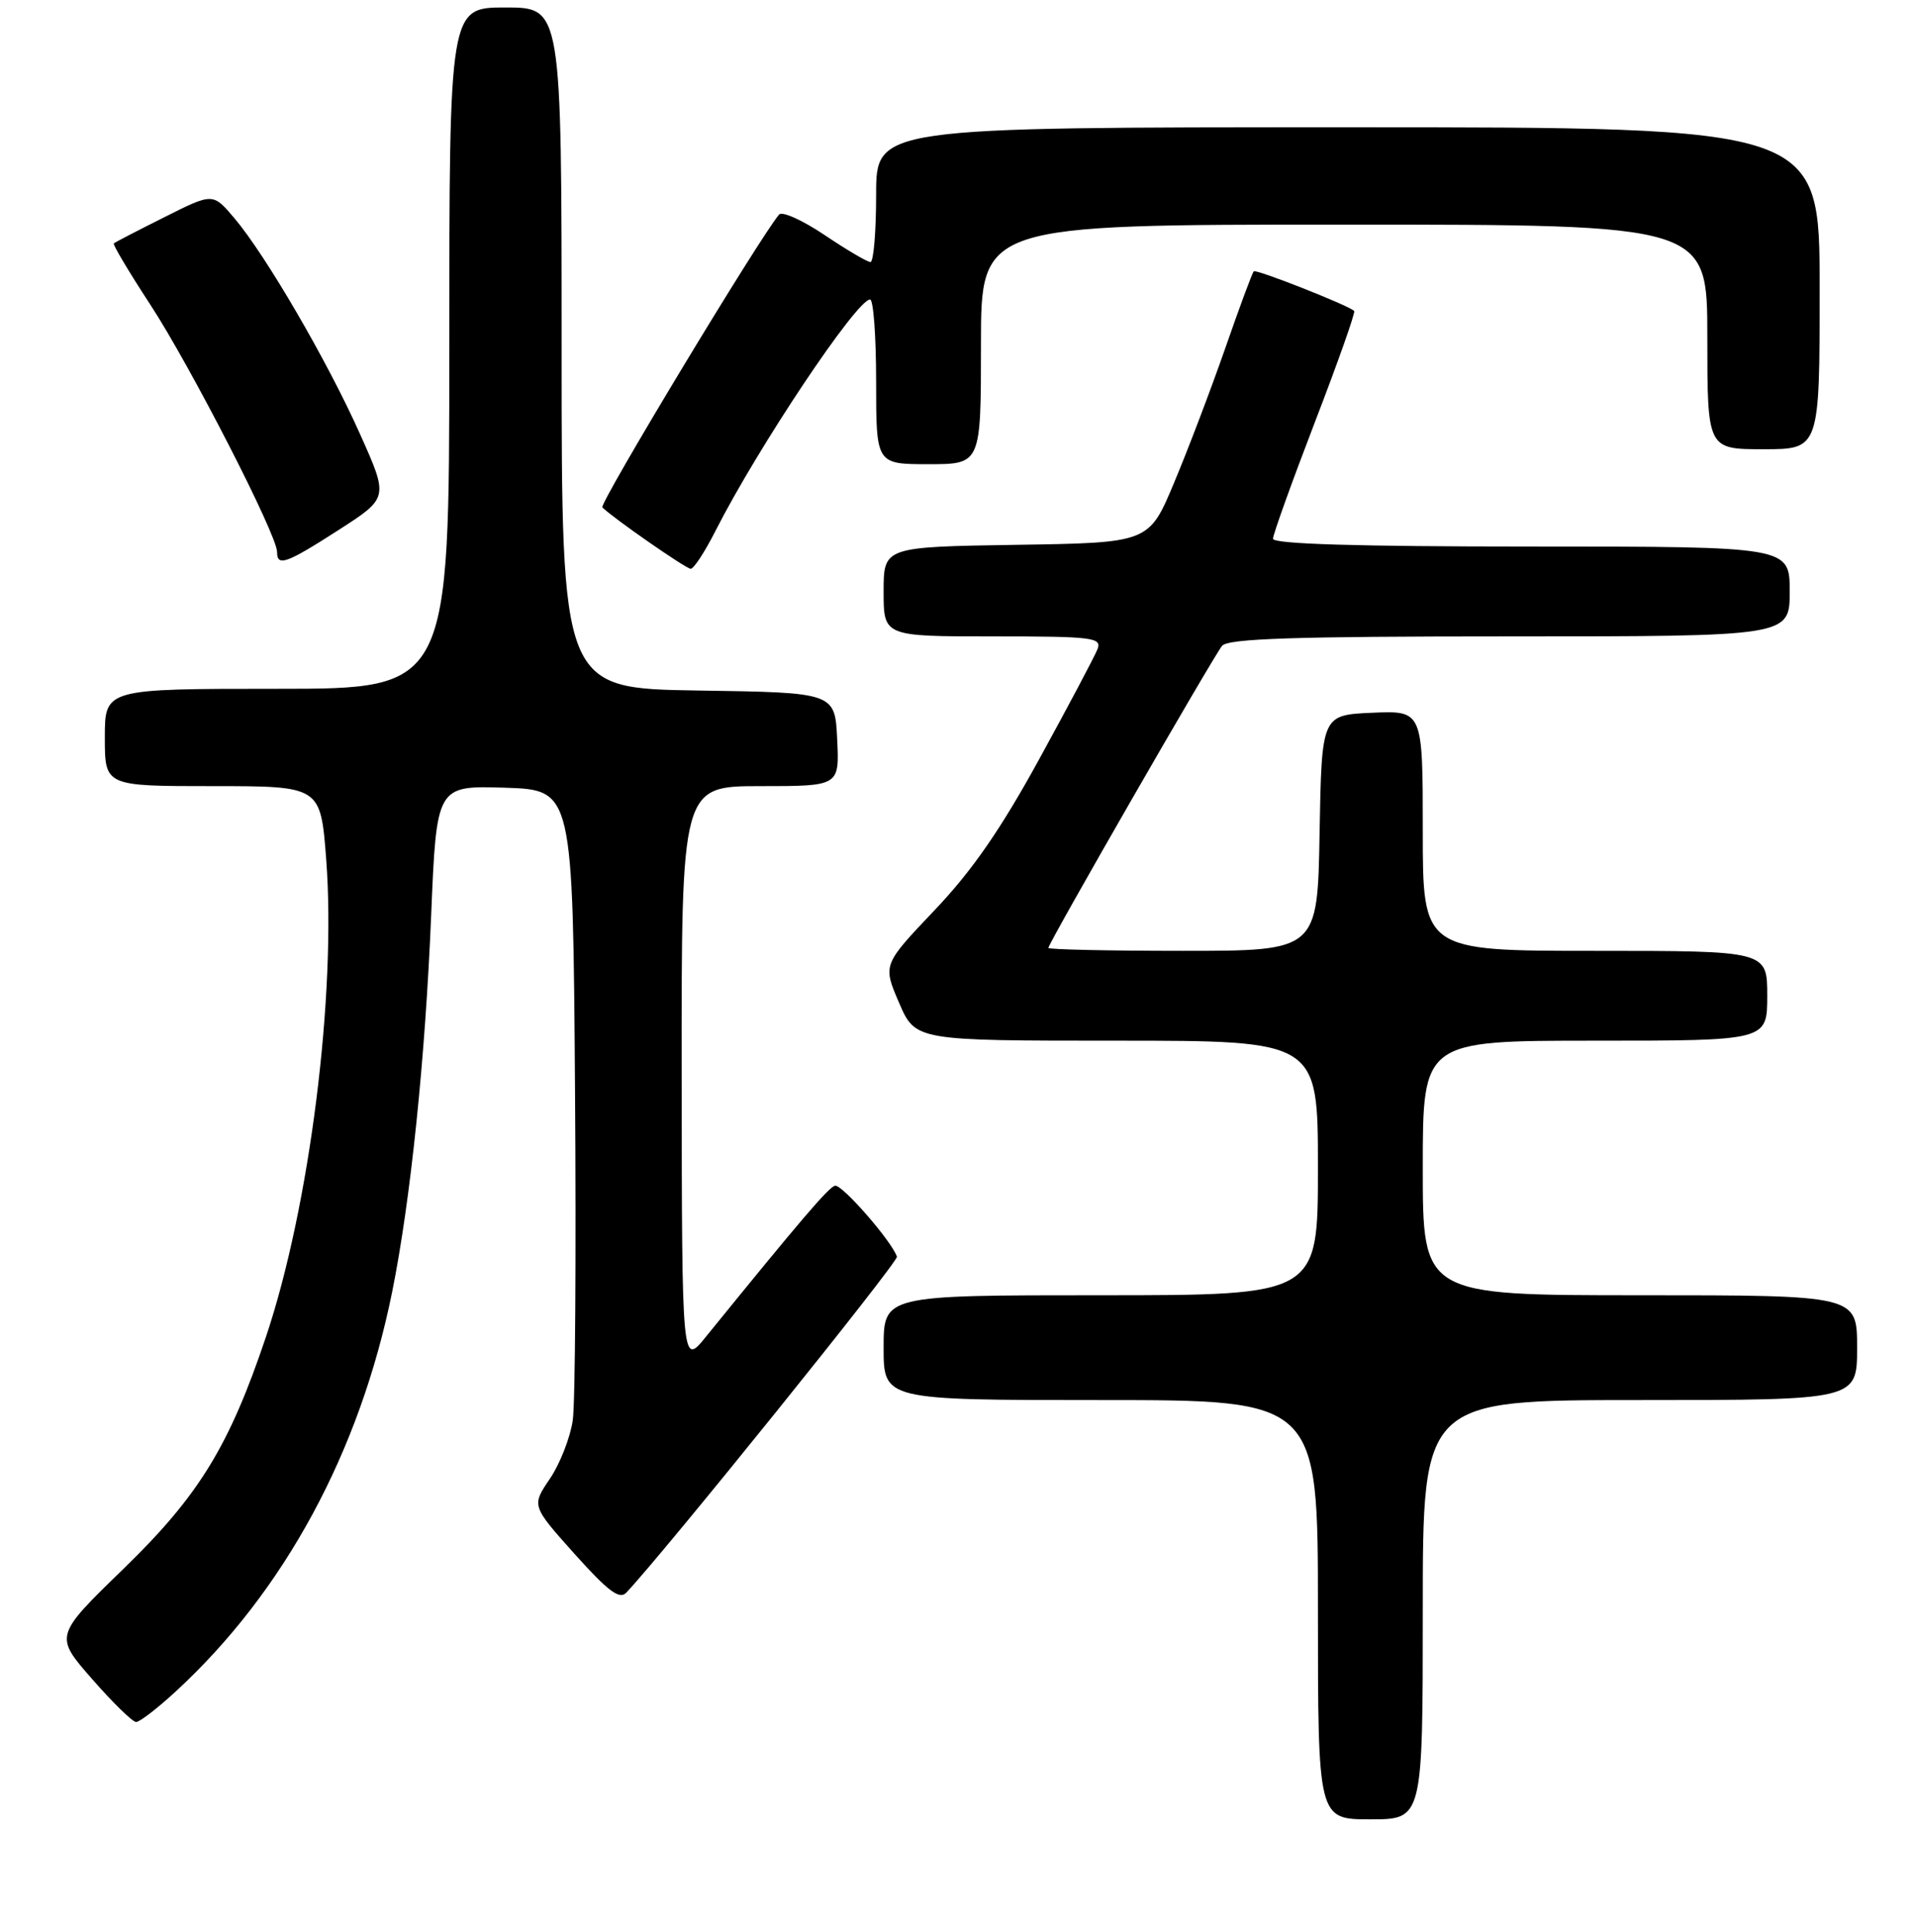 <?xml version="1.0" encoding="UTF-8" standalone="no"?>
<!DOCTYPE svg PUBLIC "-//W3C//DTD SVG 1.1//EN" "http://www.w3.org/Graphics/SVG/1.1/DTD/svg11.dtd" >
<svg xmlns="http://www.w3.org/2000/svg" xmlns:xlink="http://www.w3.org/1999/xlink" version="1.1" viewBox="0 0 256 258">
 <g >
 <path fill="currentColor"
d=" M 190.00 215.00 C 190.00 187.00 190.00 187.00 219.00 187.00 C 248.00 187.00 248.00 187.00 248.00 180.00 C 248.00 173.00 248.00 173.00 219.00 173.00 C 190.00 173.00 190.00 173.00 190.00 156.00 C 190.00 139.00 190.00 139.00 213.00 139.00 C 236.00 139.00 236.00 139.00 236.00 133.00 C 236.00 127.00 236.00 127.00 213.00 127.00 C 190.00 127.00 190.00 127.00 190.00 110.95 C 190.00 94.91 190.00 94.91 183.25 95.20 C 176.50 95.50 176.50 95.50 176.22 111.25 C 175.95 127.00 175.95 127.00 157.97 127.00 C 148.09 127.00 140.00 126.82 140.00 126.61 C 140.00 125.98 162.04 87.66 163.20 86.26 C 164.01 85.29 172.82 85.00 201.62 85.00 C 239.00 85.00 239.00 85.00 239.00 79.00 C 239.00 73.00 239.00 73.00 204.50 73.00 C 181.26 73.00 170.00 72.66 170.00 71.96 C 170.00 71.39 172.52 64.38 175.59 56.39 C 178.67 48.39 181.03 41.71 180.84 41.53 C 180.02 40.76 167.75 35.92 167.43 36.24 C 167.23 36.43 165.51 41.07 163.61 46.55 C 161.70 52.02 158.63 60.10 156.78 64.50 C 153.43 72.50 153.43 72.50 135.72 72.77 C 118.00 73.05 118.00 73.05 118.00 79.02 C 118.00 85.00 118.00 85.00 132.61 85.00 C 145.91 85.00 147.16 85.15 146.57 86.69 C 146.21 87.62 142.72 94.21 138.81 101.34 C 133.62 110.81 129.85 116.26 124.80 121.58 C 117.88 128.86 117.88 128.86 120.06 133.93 C 122.25 139.00 122.25 139.00 149.12 139.00 C 176.00 139.00 176.00 139.00 176.00 156.00 C 176.00 173.00 176.00 173.00 147.00 173.00 C 118.00 173.00 118.00 173.00 118.00 180.00 C 118.00 187.00 118.00 187.00 147.00 187.00 C 176.00 187.00 176.00 187.00 176.00 215.00 C 176.00 243.00 176.00 243.00 183.00 243.00 C 190.00 243.00 190.00 243.00 190.00 215.00 Z  M 23.48 225.91 C 37.98 212.55 48.07 193.89 52.38 172.50 C 54.83 160.33 56.79 141.38 57.58 122.21 C 58.30 104.93 58.30 104.93 67.40 105.21 C 76.50 105.50 76.50 105.50 76.79 145.50 C 76.95 167.50 76.82 187.38 76.49 189.69 C 76.16 191.99 74.79 195.50 73.44 197.50 C 70.98 201.12 70.98 201.12 76.72 207.54 C 81.20 212.54 82.73 213.69 83.63 212.73 C 88.66 207.42 120.00 168.51 119.78 167.85 C 119.08 165.77 112.40 158.11 111.50 158.37 C 110.62 158.62 106.94 162.93 94.28 178.53 C 91.07 182.50 91.07 182.50 91.03 143.75 C 91.00 105.00 91.00 105.00 101.55 105.00 C 112.10 105.00 112.10 105.00 111.80 98.75 C 111.50 92.50 111.50 92.50 93.25 92.23 C 75.00 91.95 75.00 91.95 75.00 46.48 C 75.00 1.00 75.00 1.00 67.50 1.00 C 60.00 1.00 60.00 1.00 60.00 46.50 C 60.00 92.00 60.00 92.00 37.00 92.00 C 14.00 92.00 14.00 92.00 14.00 98.50 C 14.00 105.00 14.00 105.00 28.41 105.00 C 42.81 105.00 42.81 105.00 43.56 114.75 C 44.93 132.77 41.36 161.15 35.52 178.55 C 30.61 193.15 26.57 199.75 16.53 209.50 C 7.26 218.50 7.26 218.50 12.29 224.25 C 15.05 227.41 17.70 230.00 18.18 230.00 C 18.66 230.00 21.04 228.16 23.48 225.91 Z  M 95.53 70.94 C 101.17 59.81 114.40 40.00 116.19 40.00 C 116.64 40.00 117.00 44.95 117.00 51.00 C 117.00 62.00 117.00 62.00 124.00 62.00 C 131.00 62.00 131.00 62.00 131.00 46.00 C 131.00 30.00 131.00 30.00 179.50 30.00 C 228.00 30.00 228.00 30.00 228.00 45.00 C 228.00 60.00 228.00 60.00 235.50 60.00 C 243.00 60.00 243.00 60.00 243.00 38.50 C 243.00 17.00 243.00 17.00 180.00 17.00 C 117.00 17.00 117.00 17.00 117.00 26.00 C 117.00 30.95 116.66 35.00 116.24 35.00 C 115.82 35.00 113.07 33.38 110.13 31.40 C 107.20 29.43 104.46 28.19 104.05 28.65 C 101.60 31.46 79.97 67.30 80.44 67.77 C 81.85 69.18 91.57 75.94 92.23 75.97 C 92.64 75.99 94.12 73.72 95.53 70.94 Z  M 45.28 70.75 C 51.89 66.49 51.89 66.49 48.09 58.00 C 43.74 48.26 35.48 34.07 31.29 29.13 C 28.43 25.75 28.43 25.75 21.97 29.00 C 18.41 30.78 15.36 32.36 15.20 32.51 C 15.03 32.65 17.21 36.31 20.04 40.64 C 25.39 48.81 37.00 71.45 37.00 73.71 C 37.00 75.73 38.20 75.30 45.28 70.75 Z "/>
</g>
</svg>